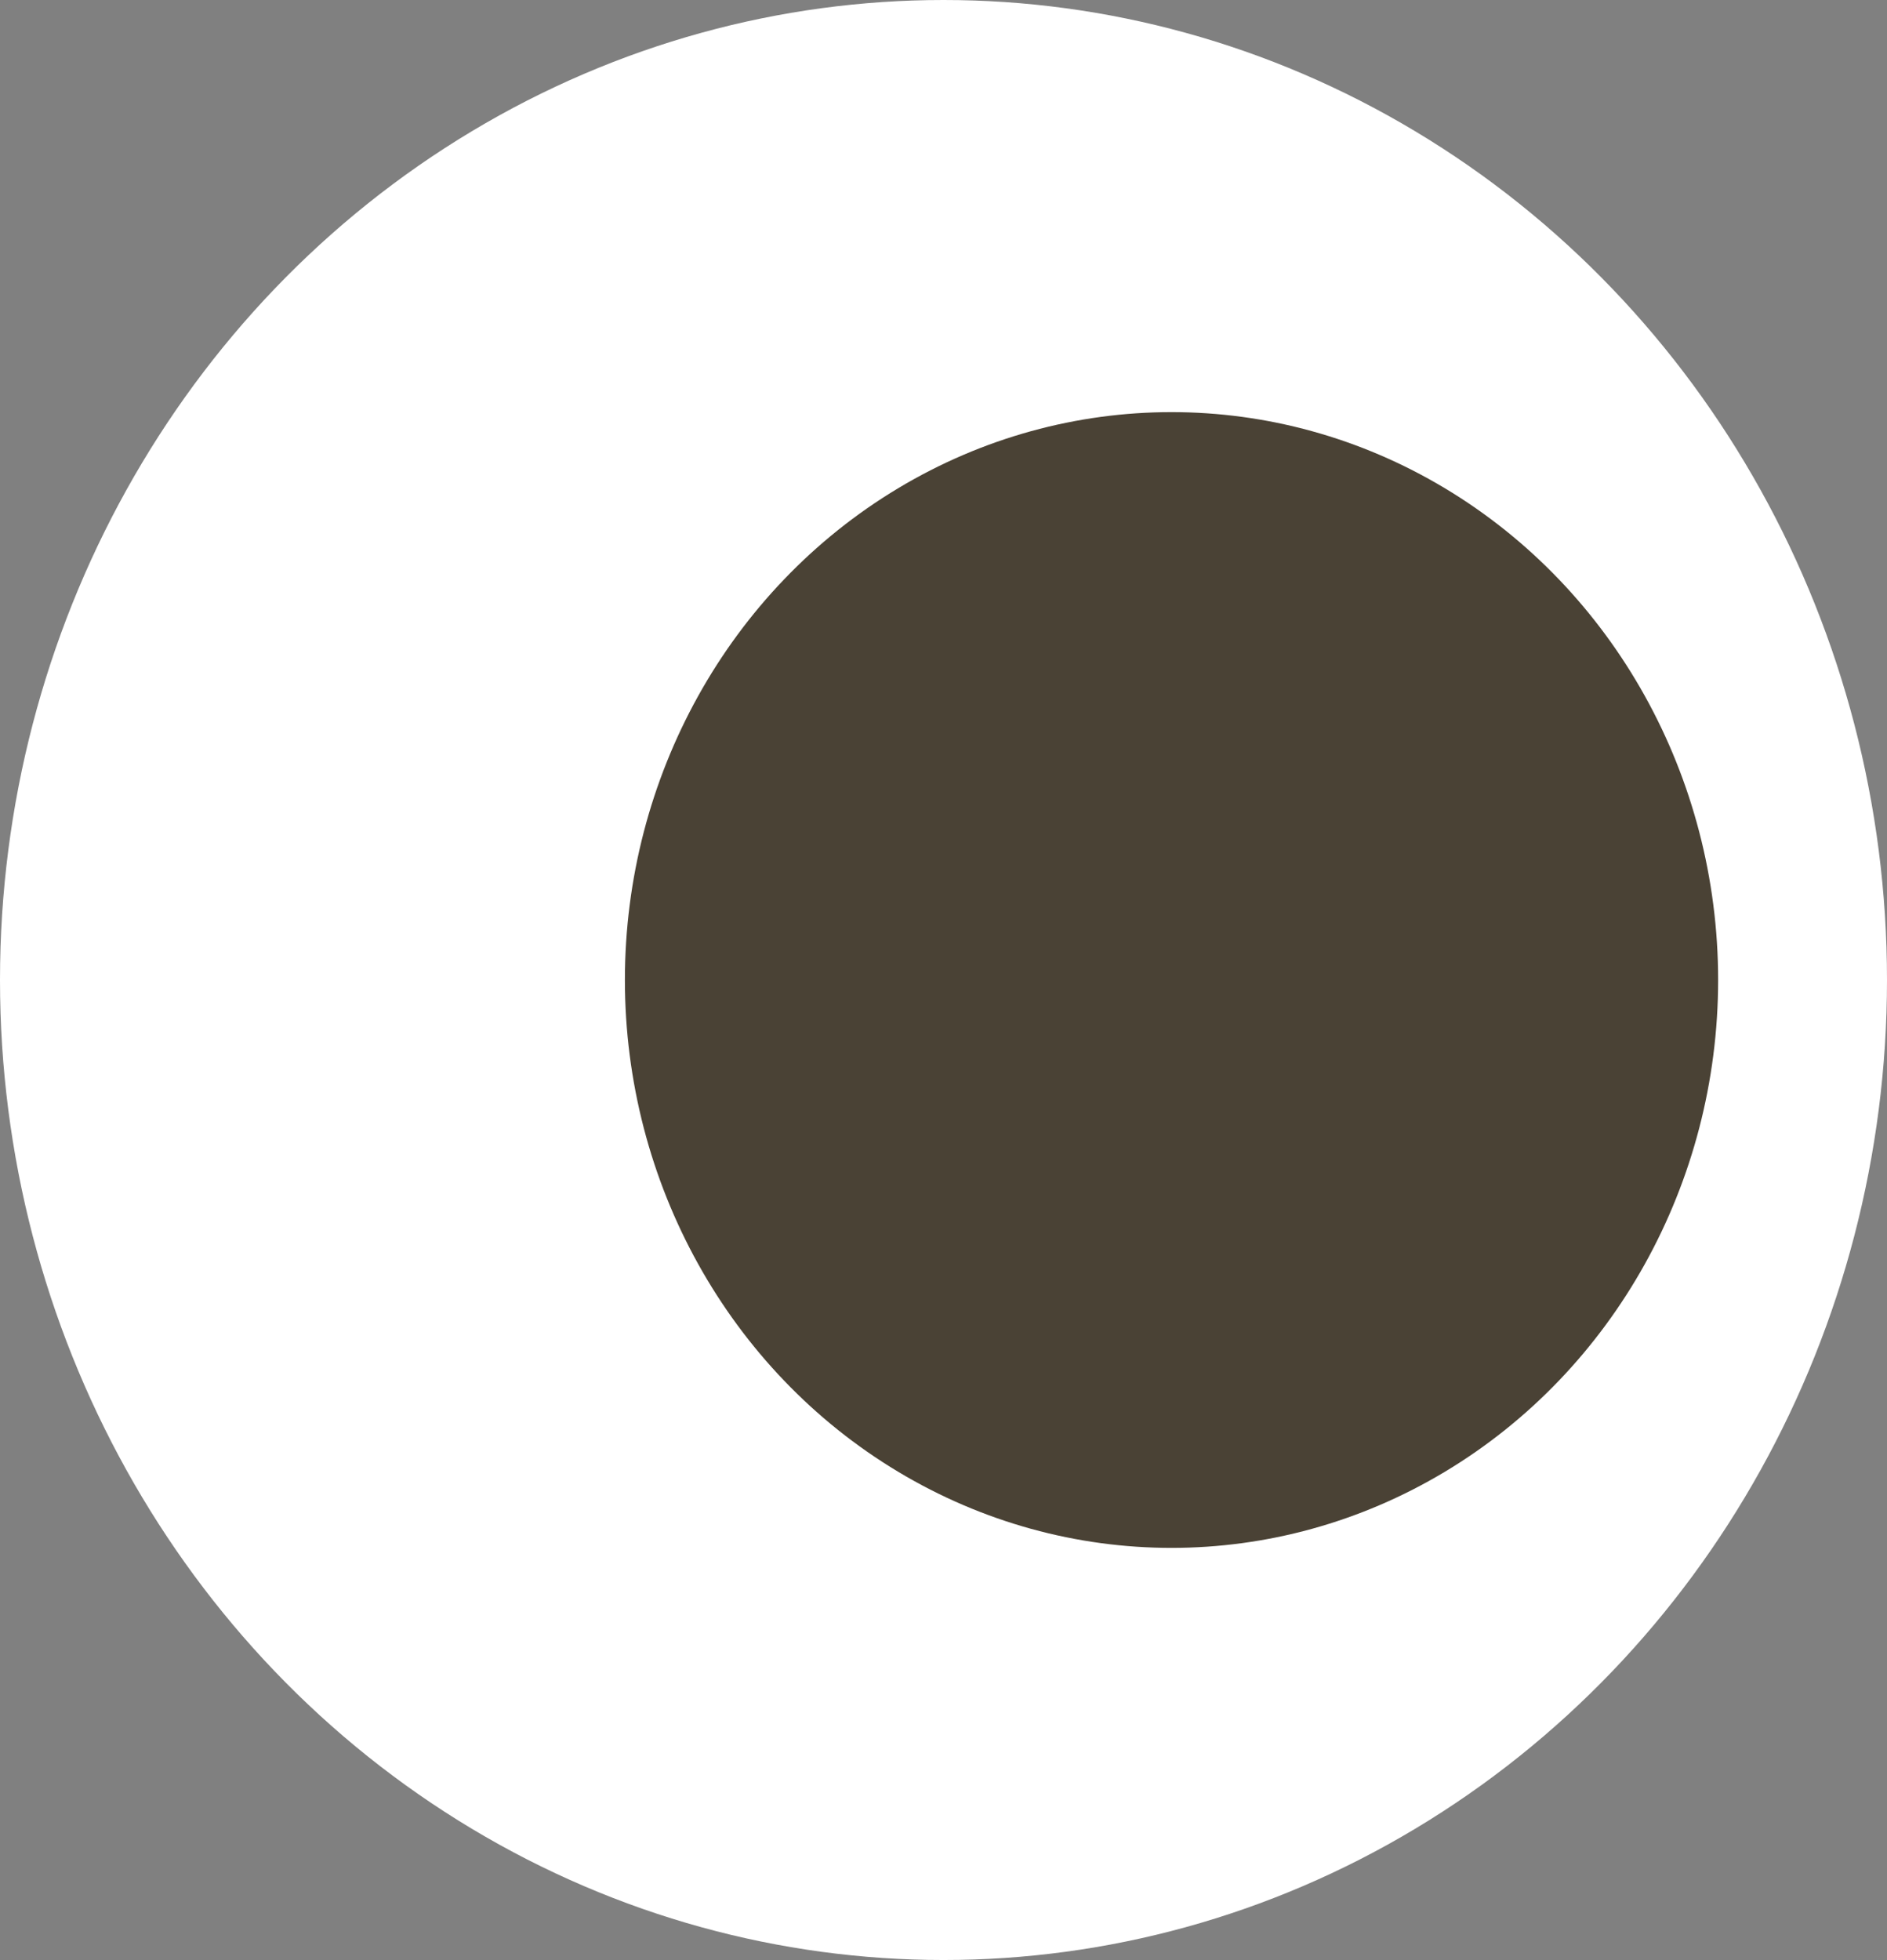 <svg version="1.1" id="图层_1" x="0px" y="0px" width="22.08px" height="22.932px" viewBox="0 0 22.08 22.932" enable-background="new 0 0 22.08 22.932" xml:space="preserve" xmlns="http://www.w3.org/2000/svg" xmlns:xlink="http://www.w3.org/1999/xlink" xmlns:xml="http://www.w3.org/XML/1998/namespace">
  <rect x="0" y="0" width="22.08" height="22.932" fill="#808080" stroke="none"/>
  <g>
    <ellipse fill="#FFFFFF" cx="11.04" cy="11.464" rx="11.04" ry="11.464" class="color c1"/>
    <ellipse fill="#4A4235" cx="13.708" cy="11.464" rx="6.396" ry="6.643" class="color c2"/>
  </g>
</svg>